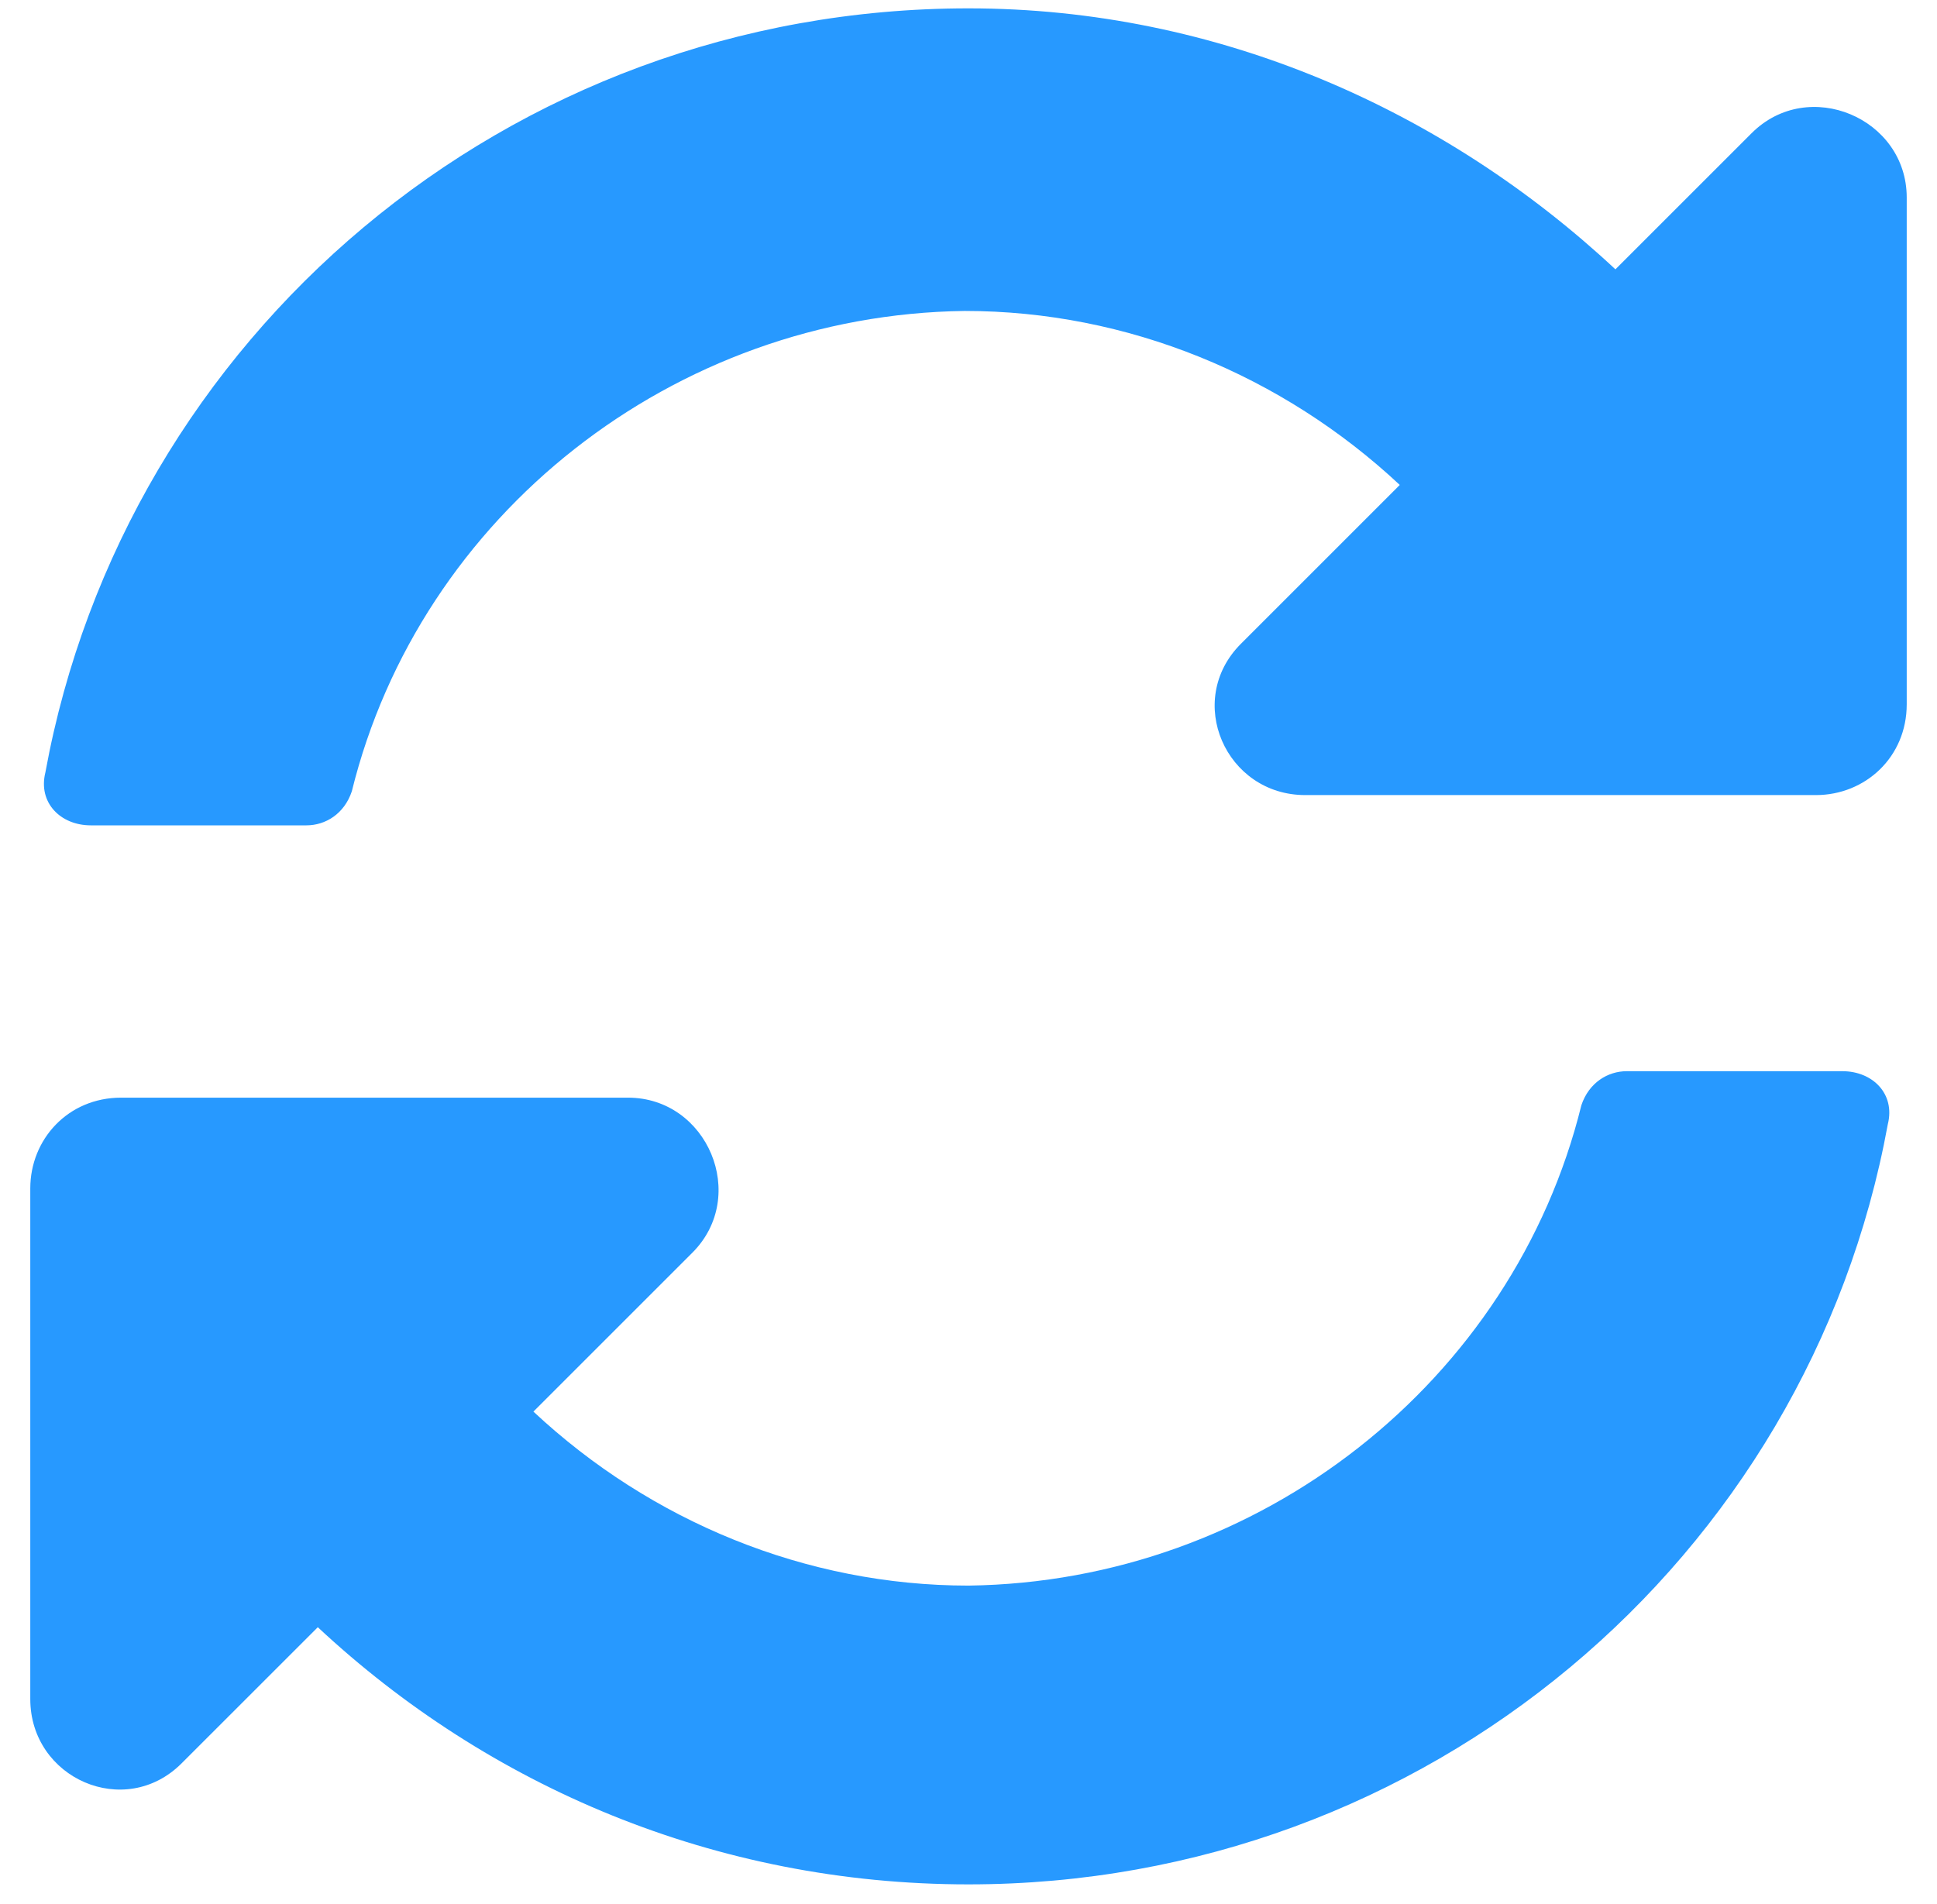 <svg width="60" height="59" viewBox="0 0 60 59" fill="none" xmlns="http://www.w3.org/2000/svg">
<path d="M43.359 15.025C39.727 11.627 34.922 9.634 29.883 9.634C20.859 9.751 13.008 15.962 10.898 24.517C10.664 25.22 10.078 25.572 9.492 25.572H2.812C1.875 25.572 1.172 24.869 1.406 23.931C3.867 10.455 15.703 0.259 30 0.259C37.734 0.259 44.766 3.423 50.039 8.345L54.258 4.126C56.016 2.369 59.062 3.658 59.062 6.119V21.822C59.062 23.462 57.773 24.634 56.25 24.634H40.43C37.969 24.634 36.68 21.705 38.438 19.947L43.359 15.025ZM3.75 34.009H19.453C21.914 34.009 23.203 37.056 21.445 38.814L16.523 43.736C20.156 47.134 24.961 49.127 30 49.127C39.023 49.009 46.875 42.798 48.984 34.244C49.219 33.541 49.805 33.189 50.391 33.189H57.07C58.008 33.189 58.711 33.892 58.477 34.83C56.016 48.306 44.18 58.384 30 58.384C22.148 58.384 15.117 55.337 9.844 50.416L5.625 54.634C3.867 56.392 0.938 55.103 0.938 52.642V36.822C0.938 35.298 2.109 34.009 3.75 34.009Z" fill="#2799FF"/>
</svg>
